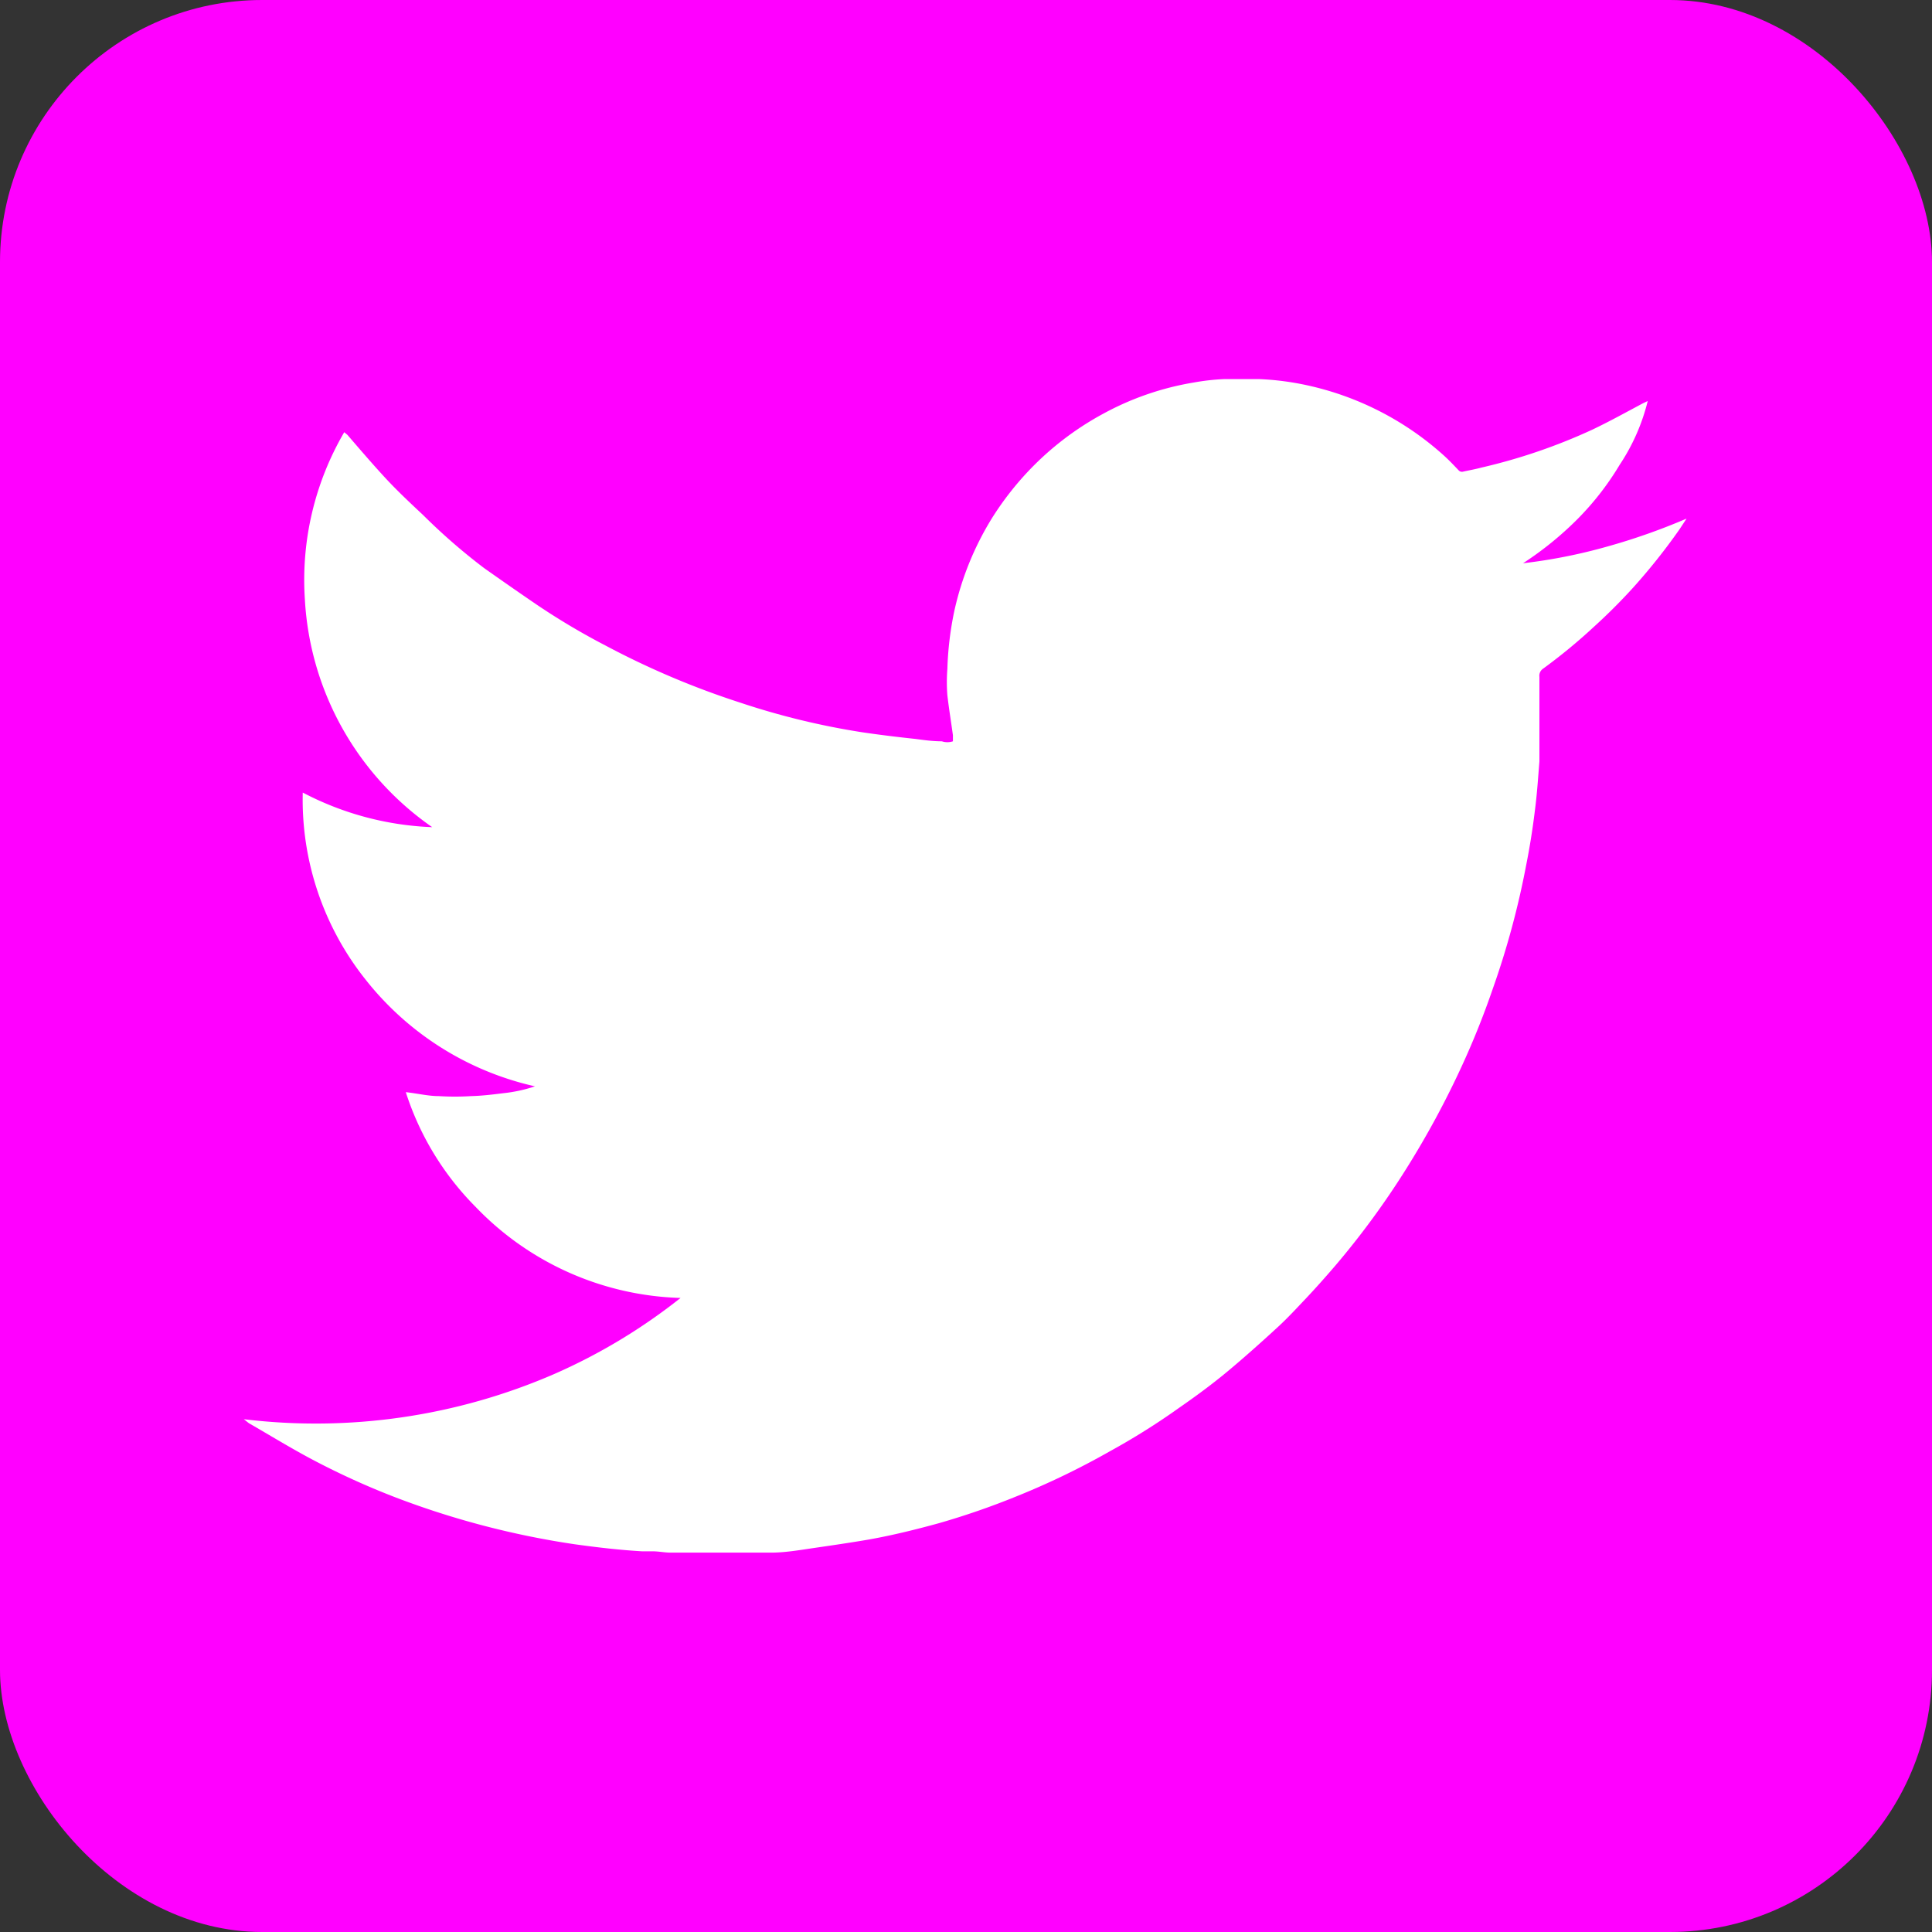<svg xmlns="http://www.w3.org/2000/svg" viewBox="0 0 73.13 73.13"><rect x="0" y="0" width="73.13" height="73.13" fill="#333333" stroke="none"/><defs><style>.cls-1{fill:#f0f;}.cls-2{fill:#fff;}</style></defs><g id="Calque_2" data-name="Calque 2"><g id="ads"><rect class="cls-1" width="73.13" height="73.13" rx="9.92"/><path class="cls-2" d="M60.83,20.69a20.33,20.33,0,0,1-3.18.63,12.62,12.62,0,0,0,2.05-1.66,10.75,10.75,0,0,0,1.61-2.07,7.64,7.64,0,0,0,1.06-2.41l-.17.08c-.64.34-1.27.69-1.92,1a21.57,21.57,0,0,1-4.21,1.44c-.22.06-.45.1-.68.15a.17.17,0,0,1-.18-.05c-.19-.2-.37-.39-.57-.57a11.33,11.33,0,0,0-5.18-2.65,10.57,10.57,0,0,0-1.78-.23c-.45,0-.91,0-1.36,0a8.65,8.65,0,0,0-1.14.13,10.85,10.85,0,0,0-3.42,1.18,11.28,11.28,0,0,0-2.85,2.19,11.49,11.49,0,0,0-1.36,1.76,11.3,11.3,0,0,0-1.43,3.53,12.36,12.36,0,0,0-.26,2.18,6.44,6.44,0,0,0,0,1c.06.51.14,1,.21,1.51l0,.23a.67.67,0,0,1-.42,0c-.35,0-.7-.05-1-.09-.66-.07-1.32-.15-2-.25A28.35,28.35,0,0,1,28,26.59a31.35,31.35,0,0,1-5.07-2.15,26.36,26.36,0,0,1-2.61-1.55c-.66-.45-1.32-.91-2-1.39a22.75,22.75,0,0,1-2.3-2c-.47-.44-.94-.88-1.38-1.35s-1-1.12-1.49-1.69l-.12-.1a11.08,11.08,0,0,0-1.49,6.33,11.25,11.25,0,0,0,4.82,8.62A11.46,11.46,0,0,1,11.46,30a10.93,10.93,0,0,0,2.41,7.12,11.33,11.33,0,0,0,6.38,4,5.6,5.6,0,0,1-1.2.26c-.4.05-.81.1-1.22.11a9.94,9.94,0,0,1-1.22,0c-.4,0-.8-.1-1.25-.15A10.86,10.86,0,0,0,18,45.68a11.19,11.19,0,0,0,7.76,3.45A21.73,21.73,0,0,1,21,52,22.66,22.66,0,0,1,9.23,53.72l.19.15c.8.46,1.58.94,2.39,1.37A29.06,29.06,0,0,0,15,56.69a32.14,32.14,0,0,0,6.73,1.76c.86.12,1.71.22,2.57.27h.4c.23,0,.46.05.69.05h2.25l.68,0,.86,0c.55,0,1.11-.1,1.66-.18s1.38-.2,2.07-.32c.89-.16,1.78-.38,2.65-.62a28.83,28.83,0,0,0,2.89-1A29.22,29.22,0,0,0,42,54.94a26.38,26.38,0,0,0,2.63-1.65c.62-.43,1.22-.87,1.8-1.35s1.3-1.12,1.94-1.71c.37-.34.72-.72,1.07-1.09s.75-.82,1.11-1.24a31.24,31.24,0,0,0,2.68-3.66,34.14,34.14,0,0,0,2.09-3.86,31.08,31.08,0,0,0,1.18-2.94,31.66,31.66,0,0,0,1.27-4.7q.2-1,.33-2.07c.08-.61.12-1.23.17-1.85,0-.13,0-.26,0-.4s0-.47,0-.7,0-.73,0-1.1,0-.65,0-1a.32.32,0,0,1,.14-.31,21.12,21.12,0,0,0,1.94-1.6q.77-.7,1.47-1.47a23.13,23.13,0,0,0,1.75-2.2l.27-.41,0,0A23.9,23.9,0,0,1,60.83,20.69Z"/></g></g></svg>